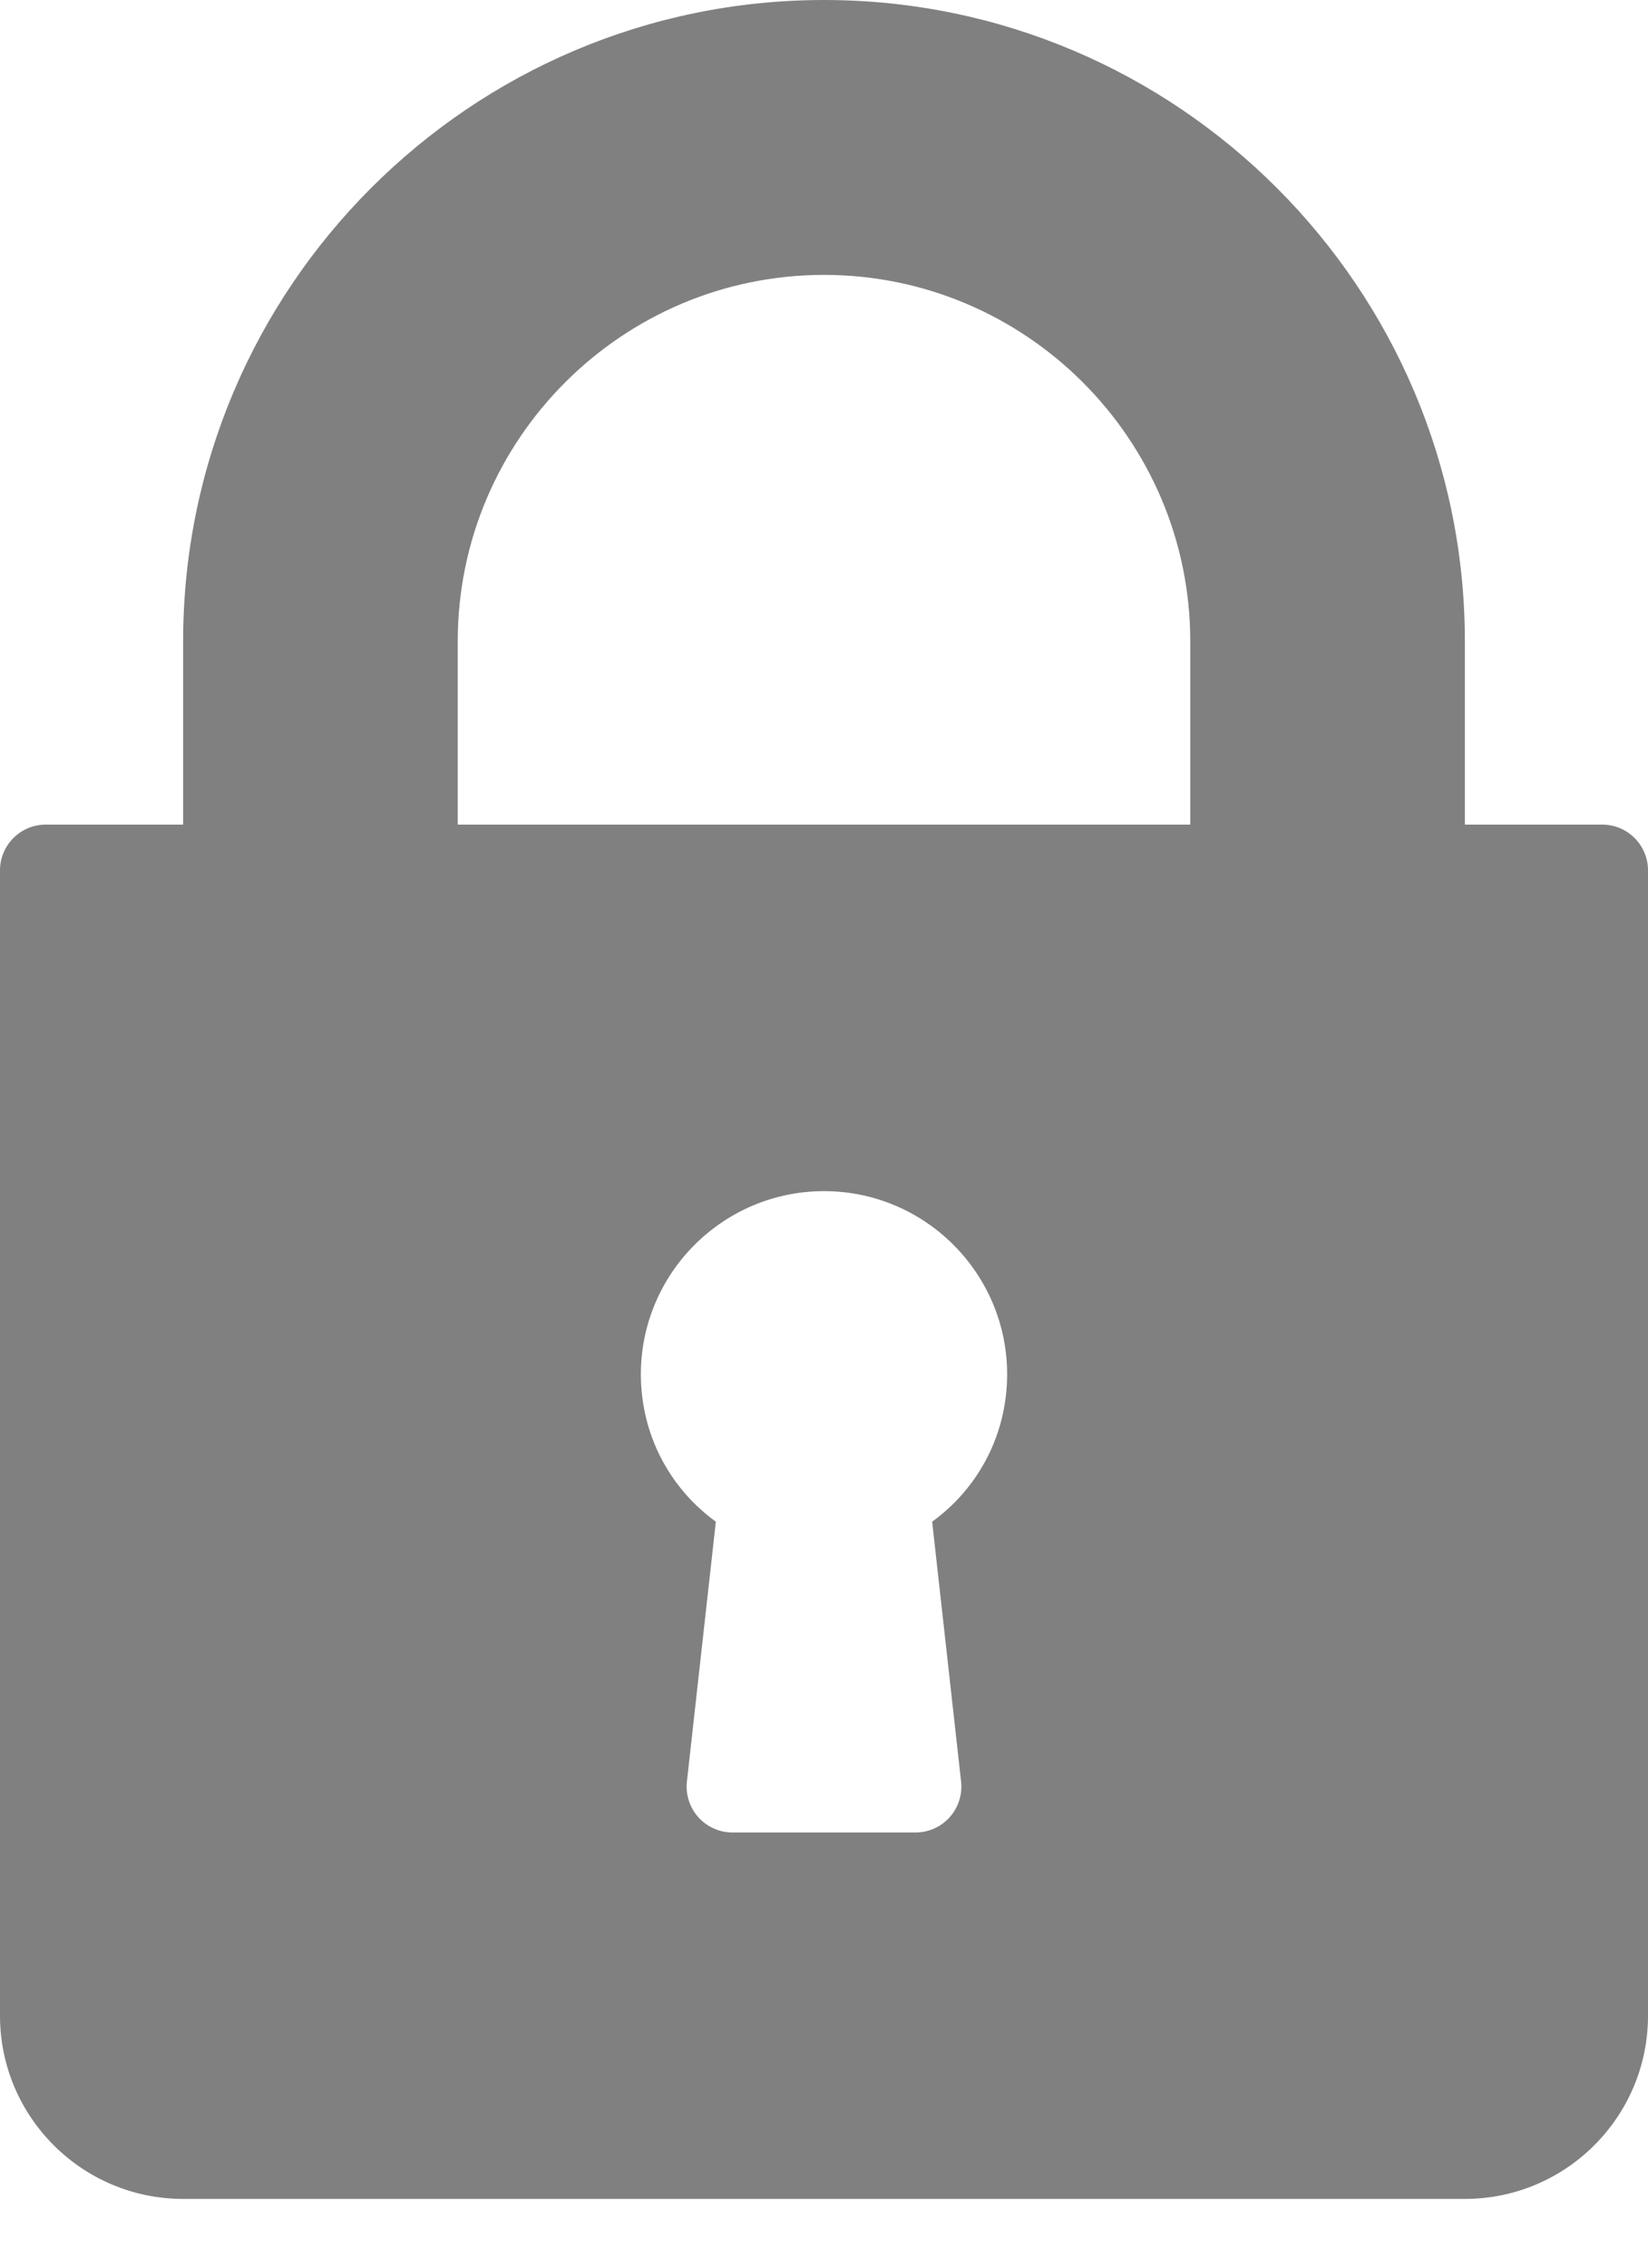 <?xml version="1.0" encoding="UTF-8"?>
<svg width="16px" height="22px" viewBox="0 0 16 22" version="1.1" xmlns="http://www.w3.org/2000/svg" xmlns:xlink="http://www.w3.org/1999/xlink">
    <title>lock</title>
    <g id="Page-1" stroke="none" stroke-width="1" fill="none" fill-rule="evenodd">
        <g id="lock" fill="#808080" fill-rule="nonzero">
            <path d="M15.556,8 L14.222,8 L14.222,6.222 C14.222,2.791 11.431,0 8,0 C4.569,0 1.778,2.791 1.778,6.222 L1.778,8 L0.444,8 C0.199,8 0,8.199 0,8.444 L0,19.556 C0,20.536 0.797,21.333 1.778,21.333 L14.222,21.333 C15.203,21.333 16,20.536 16,19.556 L16,8.444 C16,8.199 15.801,8 15.556,8 Z M9.331,17.284 C9.345,17.41 9.304,17.536 9.22,17.63 C9.136,17.724 9.015,17.778 8.889,17.778 L7.111,17.778 C6.985,17.778 6.864,17.724 6.78,17.63 C6.696,17.536 6.655,17.41 6.669,17.284 L6.95,14.763 C6.494,14.432 6.222,13.908 6.222,13.333 C6.222,12.353 7.02,11.556 8,11.556 C8.981,11.556 9.778,12.353 9.778,13.333 C9.778,13.908 9.506,14.432 9.05,14.763 L9.331,17.284 Z M11.556,8 L4.444,8 L4.444,6.222 C4.444,4.262 6.04,2.667 8,2.667 C9.96,2.667 11.556,4.262 11.556,6.222 L11.556,8 L11.556,8 Z" id="Shape"></path>
        </g>
    </g>
</svg>